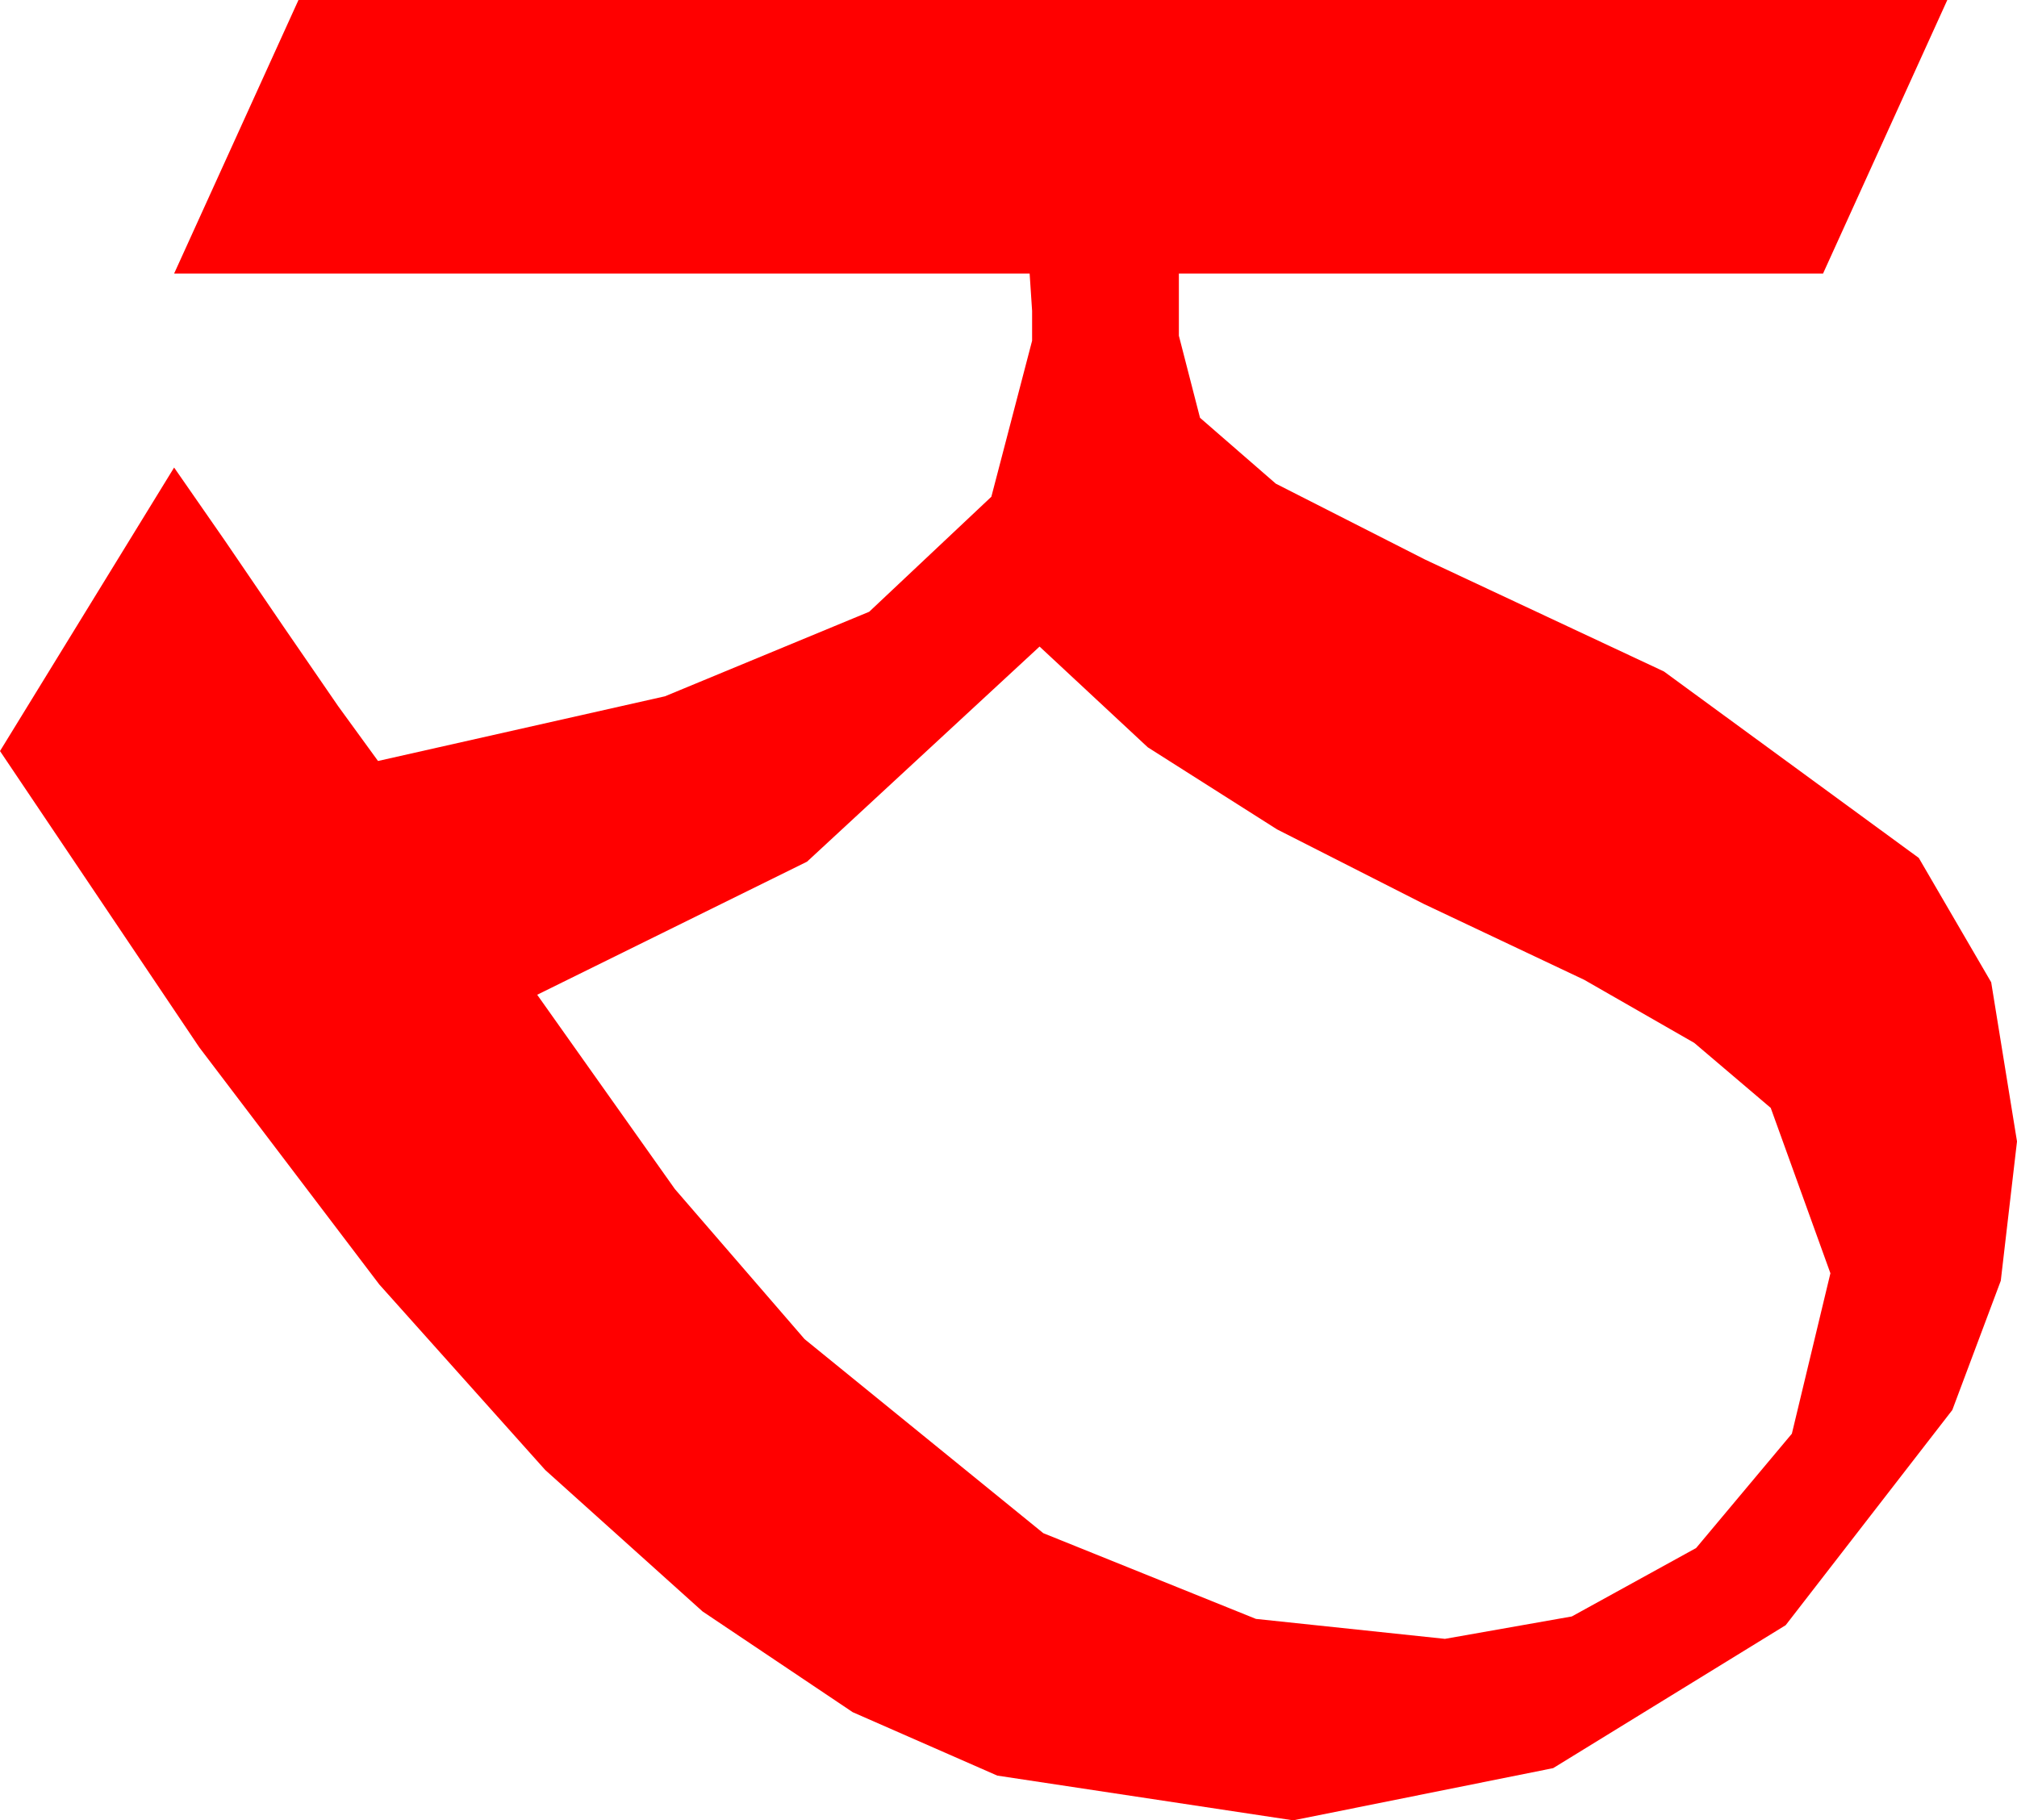 <?xml version="1.0" encoding="utf-8"?>
<!DOCTYPE svg PUBLIC "-//W3C//DTD SVG 1.1//EN" "http://www.w3.org/Graphics/SVG/1.1/DTD/svg11.dtd">
<svg width="23.76" height="21.445" xmlns="http://www.w3.org/2000/svg" xmlns:xlink="http://www.w3.org/1999/xlink" xmlns:xml="http://www.w3.org/XML/1998/namespace" version="1.1">
  <g>
    <g>
      <path style="fill:#FF0000;fill-opacity:1" d="M12.246,7.617L9.507,10.151 6.328,11.719 7.95,14.008 9.478,15.776 12.29,18.062 14.795,19.072 17.021,19.307 18.516,19.043 19.98,18.237 21.108,16.89 21.562,15 20.859,13.052 19.958,12.286 18.662,11.543 16.772,10.649 15.044,9.771 13.521,8.804 12.246,7.617z M3.516,0L22.939,0 21.475,3.223 13.887,3.223 13.887,3.955 14.136,4.922 15.029,5.698 16.787,6.592 19.6,7.91 22.603,10.107 23.456,11.572 23.76,13.447 23.569,15.088 22.998,16.611 21.035,19.146 18.296,20.83 15.234,21.445 11.748,20.918 10.045,20.171 8.276,18.984 6.423,17.318 4.468,15.132 2.347,12.338 0,8.848 2.051,5.508 2.651,6.372 3.34,7.383 3.984,8.32 4.453,8.965 7.833,8.203 10.239,7.207 11.678,5.852 12.158,4.014 12.158,3.662 12.129,3.223 2.051,3.223 3.516,0z" />
    </g>
  </g>
</svg>
